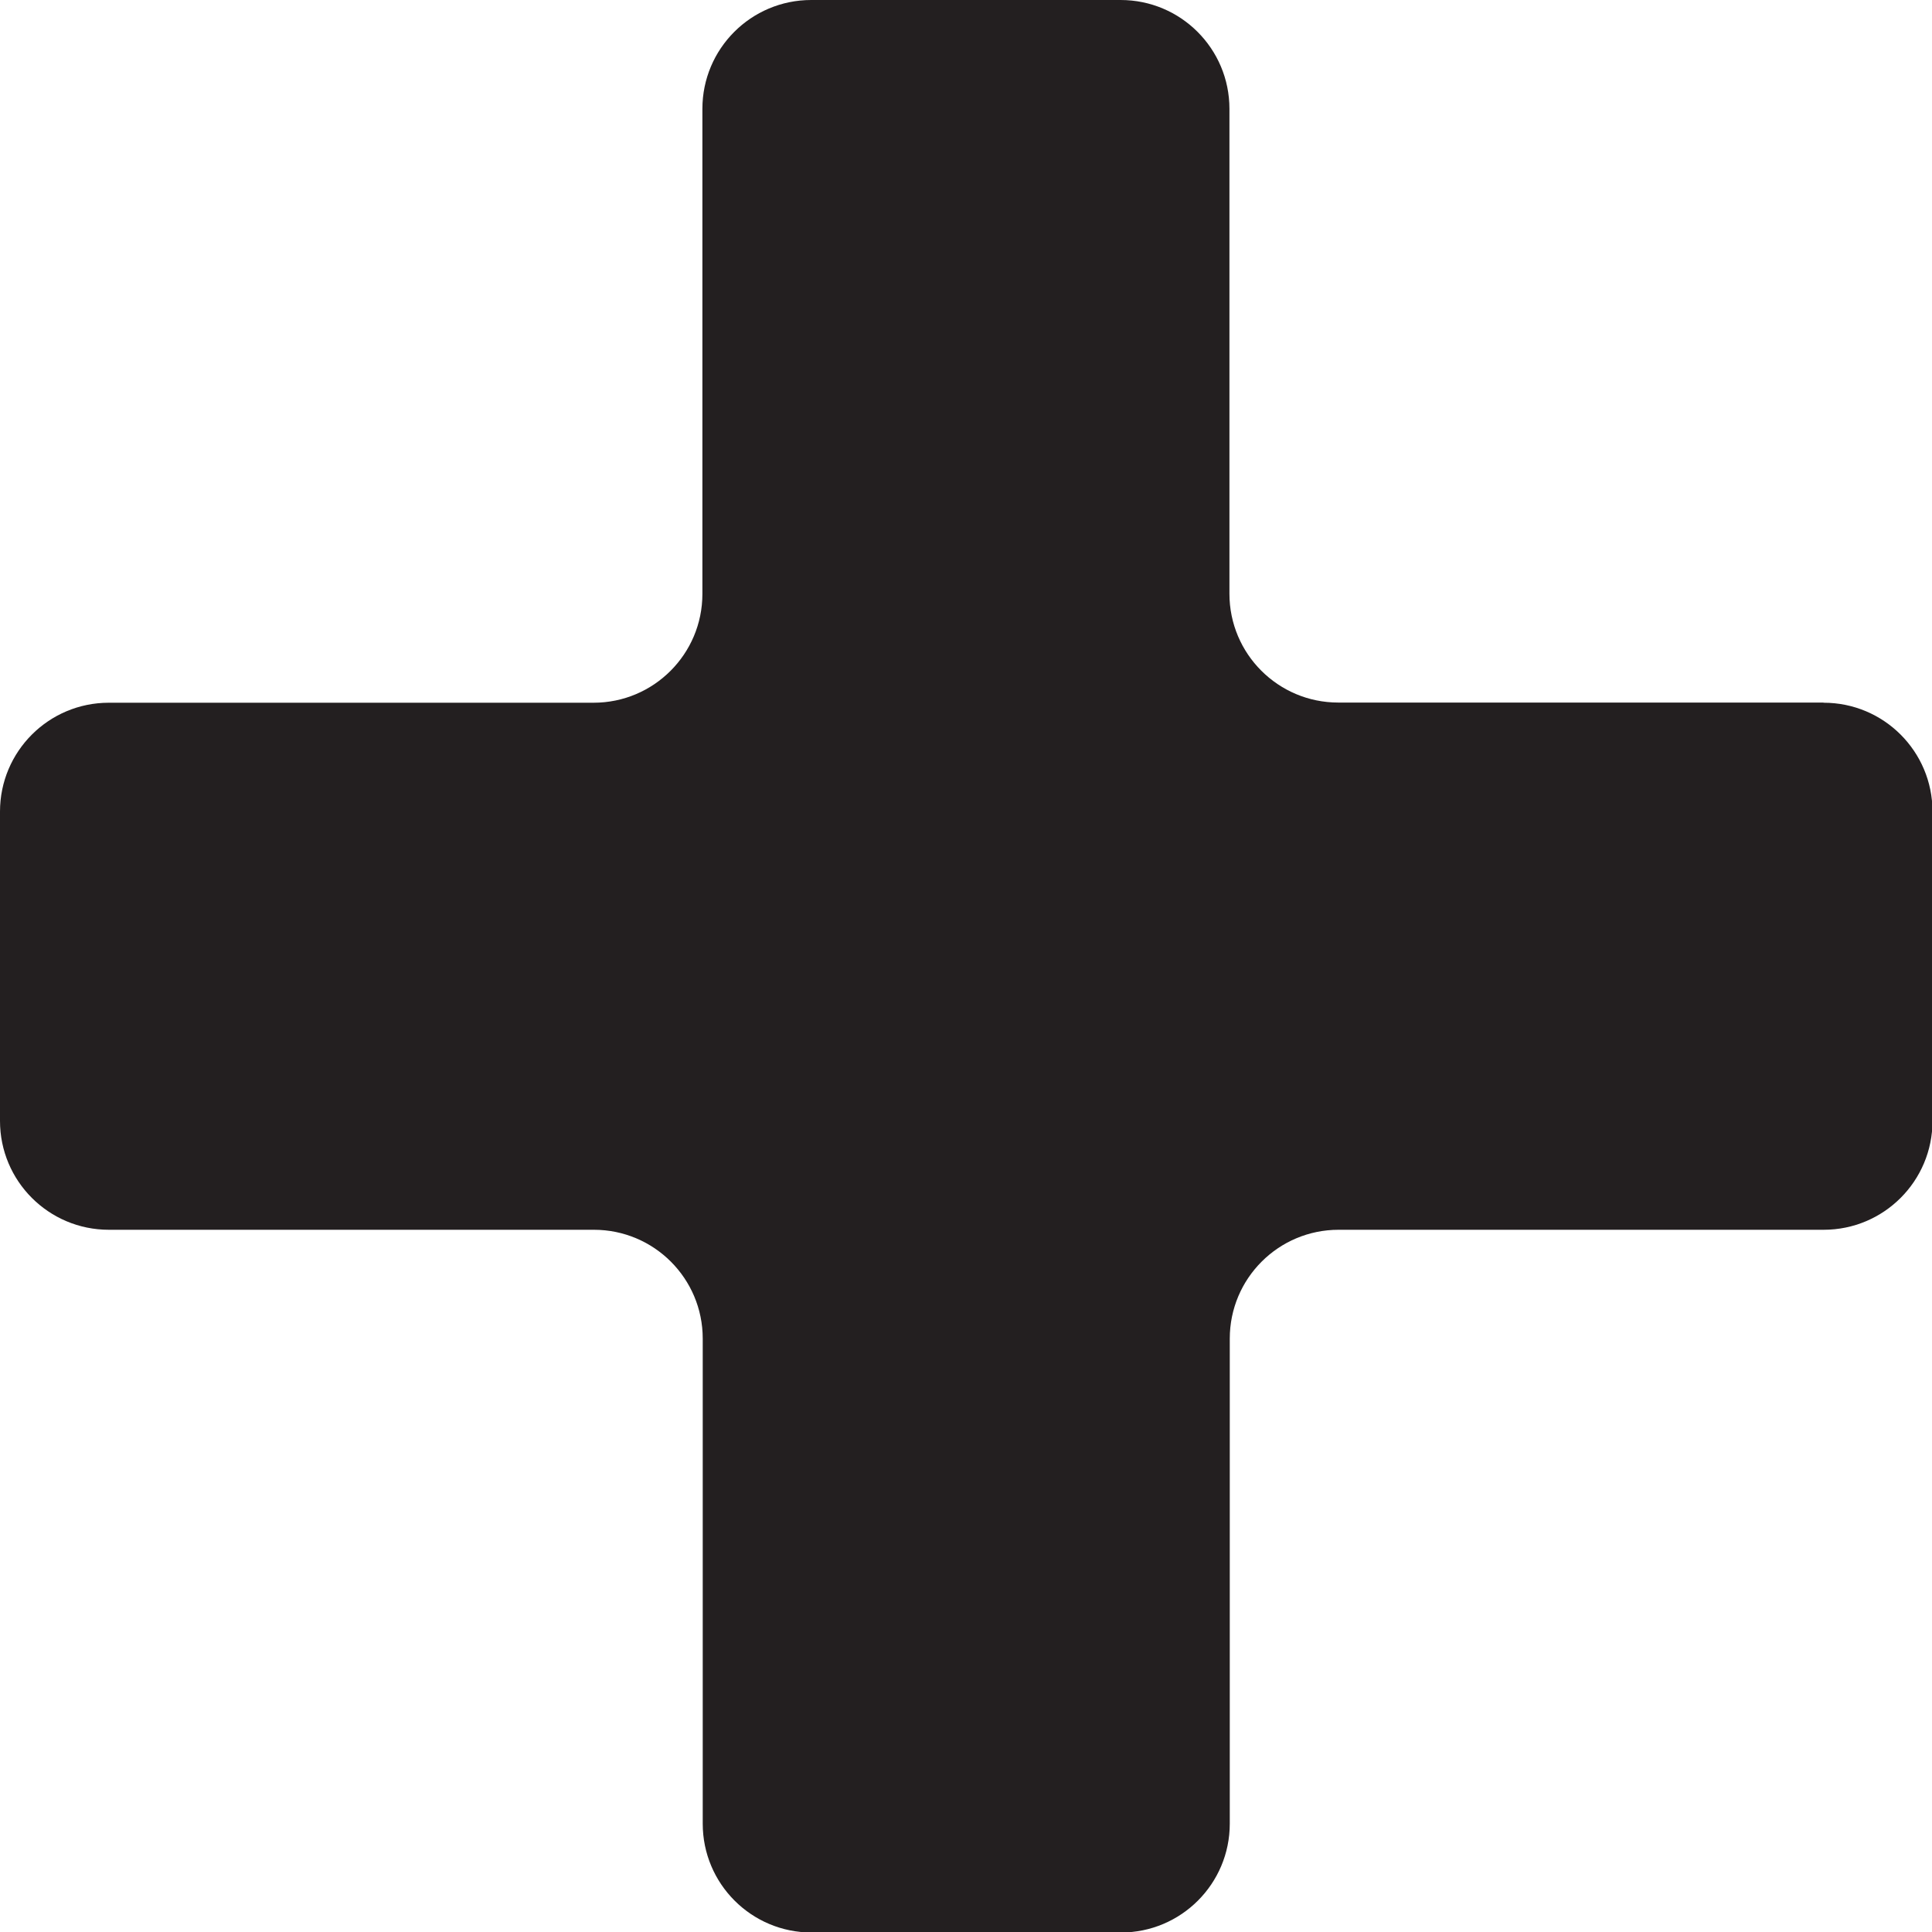 <?xml version="1.0" encoding="UTF-8"?>
<svg id="Layer_2" data-name="Layer 2" xmlns="http://www.w3.org/2000/svg" viewBox="0 0 115.03 115.03">
  <defs>
    <style>
      .cls-1 {
        fill: #231f20;
        stroke-width: 0px;
      }
    </style>
  </defs>
  <g id="Layer_1-2" data-name="Layer 1">
    <path class="cls-1" d="M108.56,41.83h-28.88c-3.58,0-6.48-2.9-6.48-6.48V6.48c0-3.58-2.9-6.48-6.48-6.48h-18.42c-3.58,0-6.48,2.9-6.48,6.48v28.88c0,3.58-2.9,6.48-6.48,6.48H6.48c-3.58,0-6.48,2.9-6.48,6.48v18.42c0,3.58,2.9,6.48,6.48,6.48h28.88c3.58,0,6.48,2.9,6.48,6.48v28.88c0,3.58,2.9,6.48,6.48,6.48h18.42c3.58,0,6.48-2.9,6.48-6.48v-28.88c0-3.58,2.9-6.48,6.48-6.48h28.88c3.58,0,6.48-2.9,6.48-6.48v-18.42c0-3.58-2.9-6.48-6.48-6.48Z"/>
  </g>
</svg>